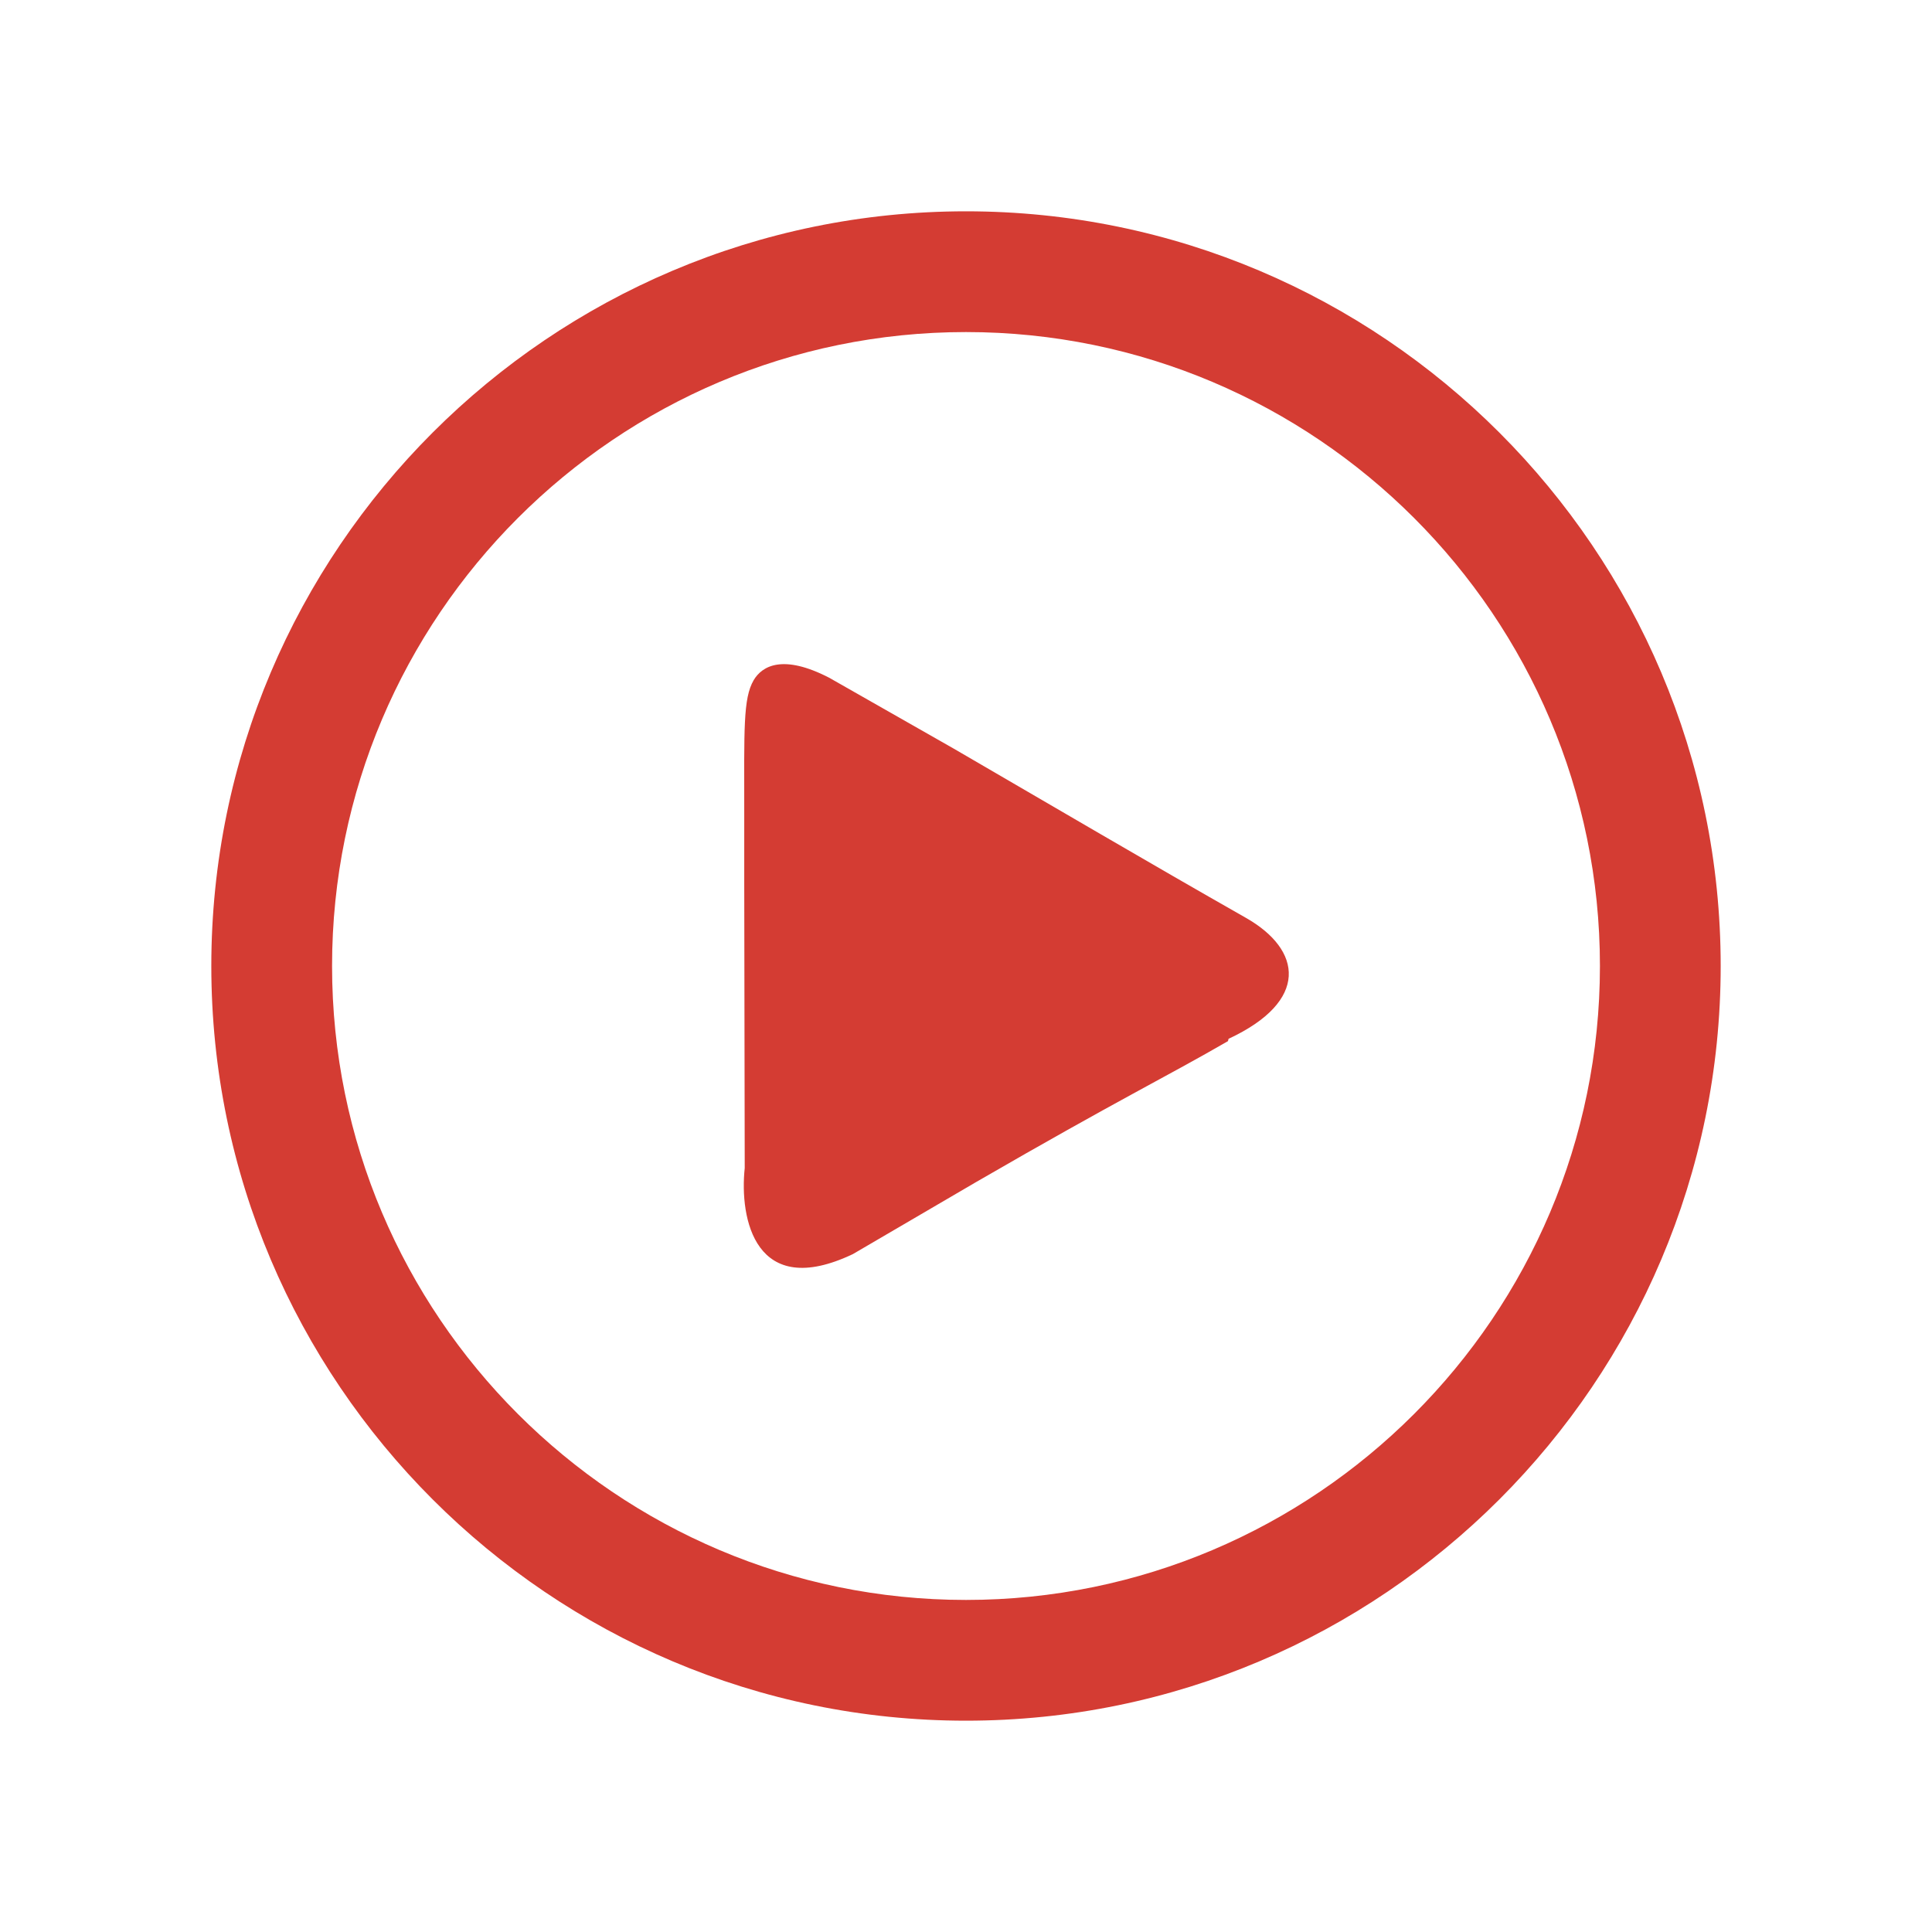 <?xml version="1.0" standalone="no"?><!DOCTYPE svg PUBLIC "-//W3C//DTD SVG 1.1//EN" "http://www.w3.org/Graphics/SVG/1.1/DTD/svg11.dtd"><svg t="1526097679807" class="icon" style="" viewBox="0 0 1024 1024" version="1.1" xmlns="http://www.w3.org/2000/svg" p-id="4277" xmlns:xlink="http://www.w3.org/1999/xlink" width="128" height="128"><defs><style type="text/css"></style></defs><path d="M512 112c-220.55 0-400 179.45-400 400s179.45 400 400 400 400-179.45 400-400-179.46-400-400-400z m0 736c-185.27 0-336-150.72-336-336s150.73-336 336-336 336 150.73 336 336-150.75 336-336 336z" p-id="4278" fill="#d43c33"></path><path d="M660.36 486.48c-51.81-29.45-102-59-154.81-89.66l-66.09-37.62c-24.46-12.62-35.5-6.31-40 1.31-5.67 9.7-5 26-5 71v35.77l0.26 151.82c-2.88 26.9 5.6 70.17 57.3 45.61l65.52-38.3c75.89-43.91 100.74-55.73 133.31-74.59l0.31-1.23c42.9-19.97 39.08-47.13 9.2-64.11z" p-id="4279" fill="#d43c33"></path></svg>
